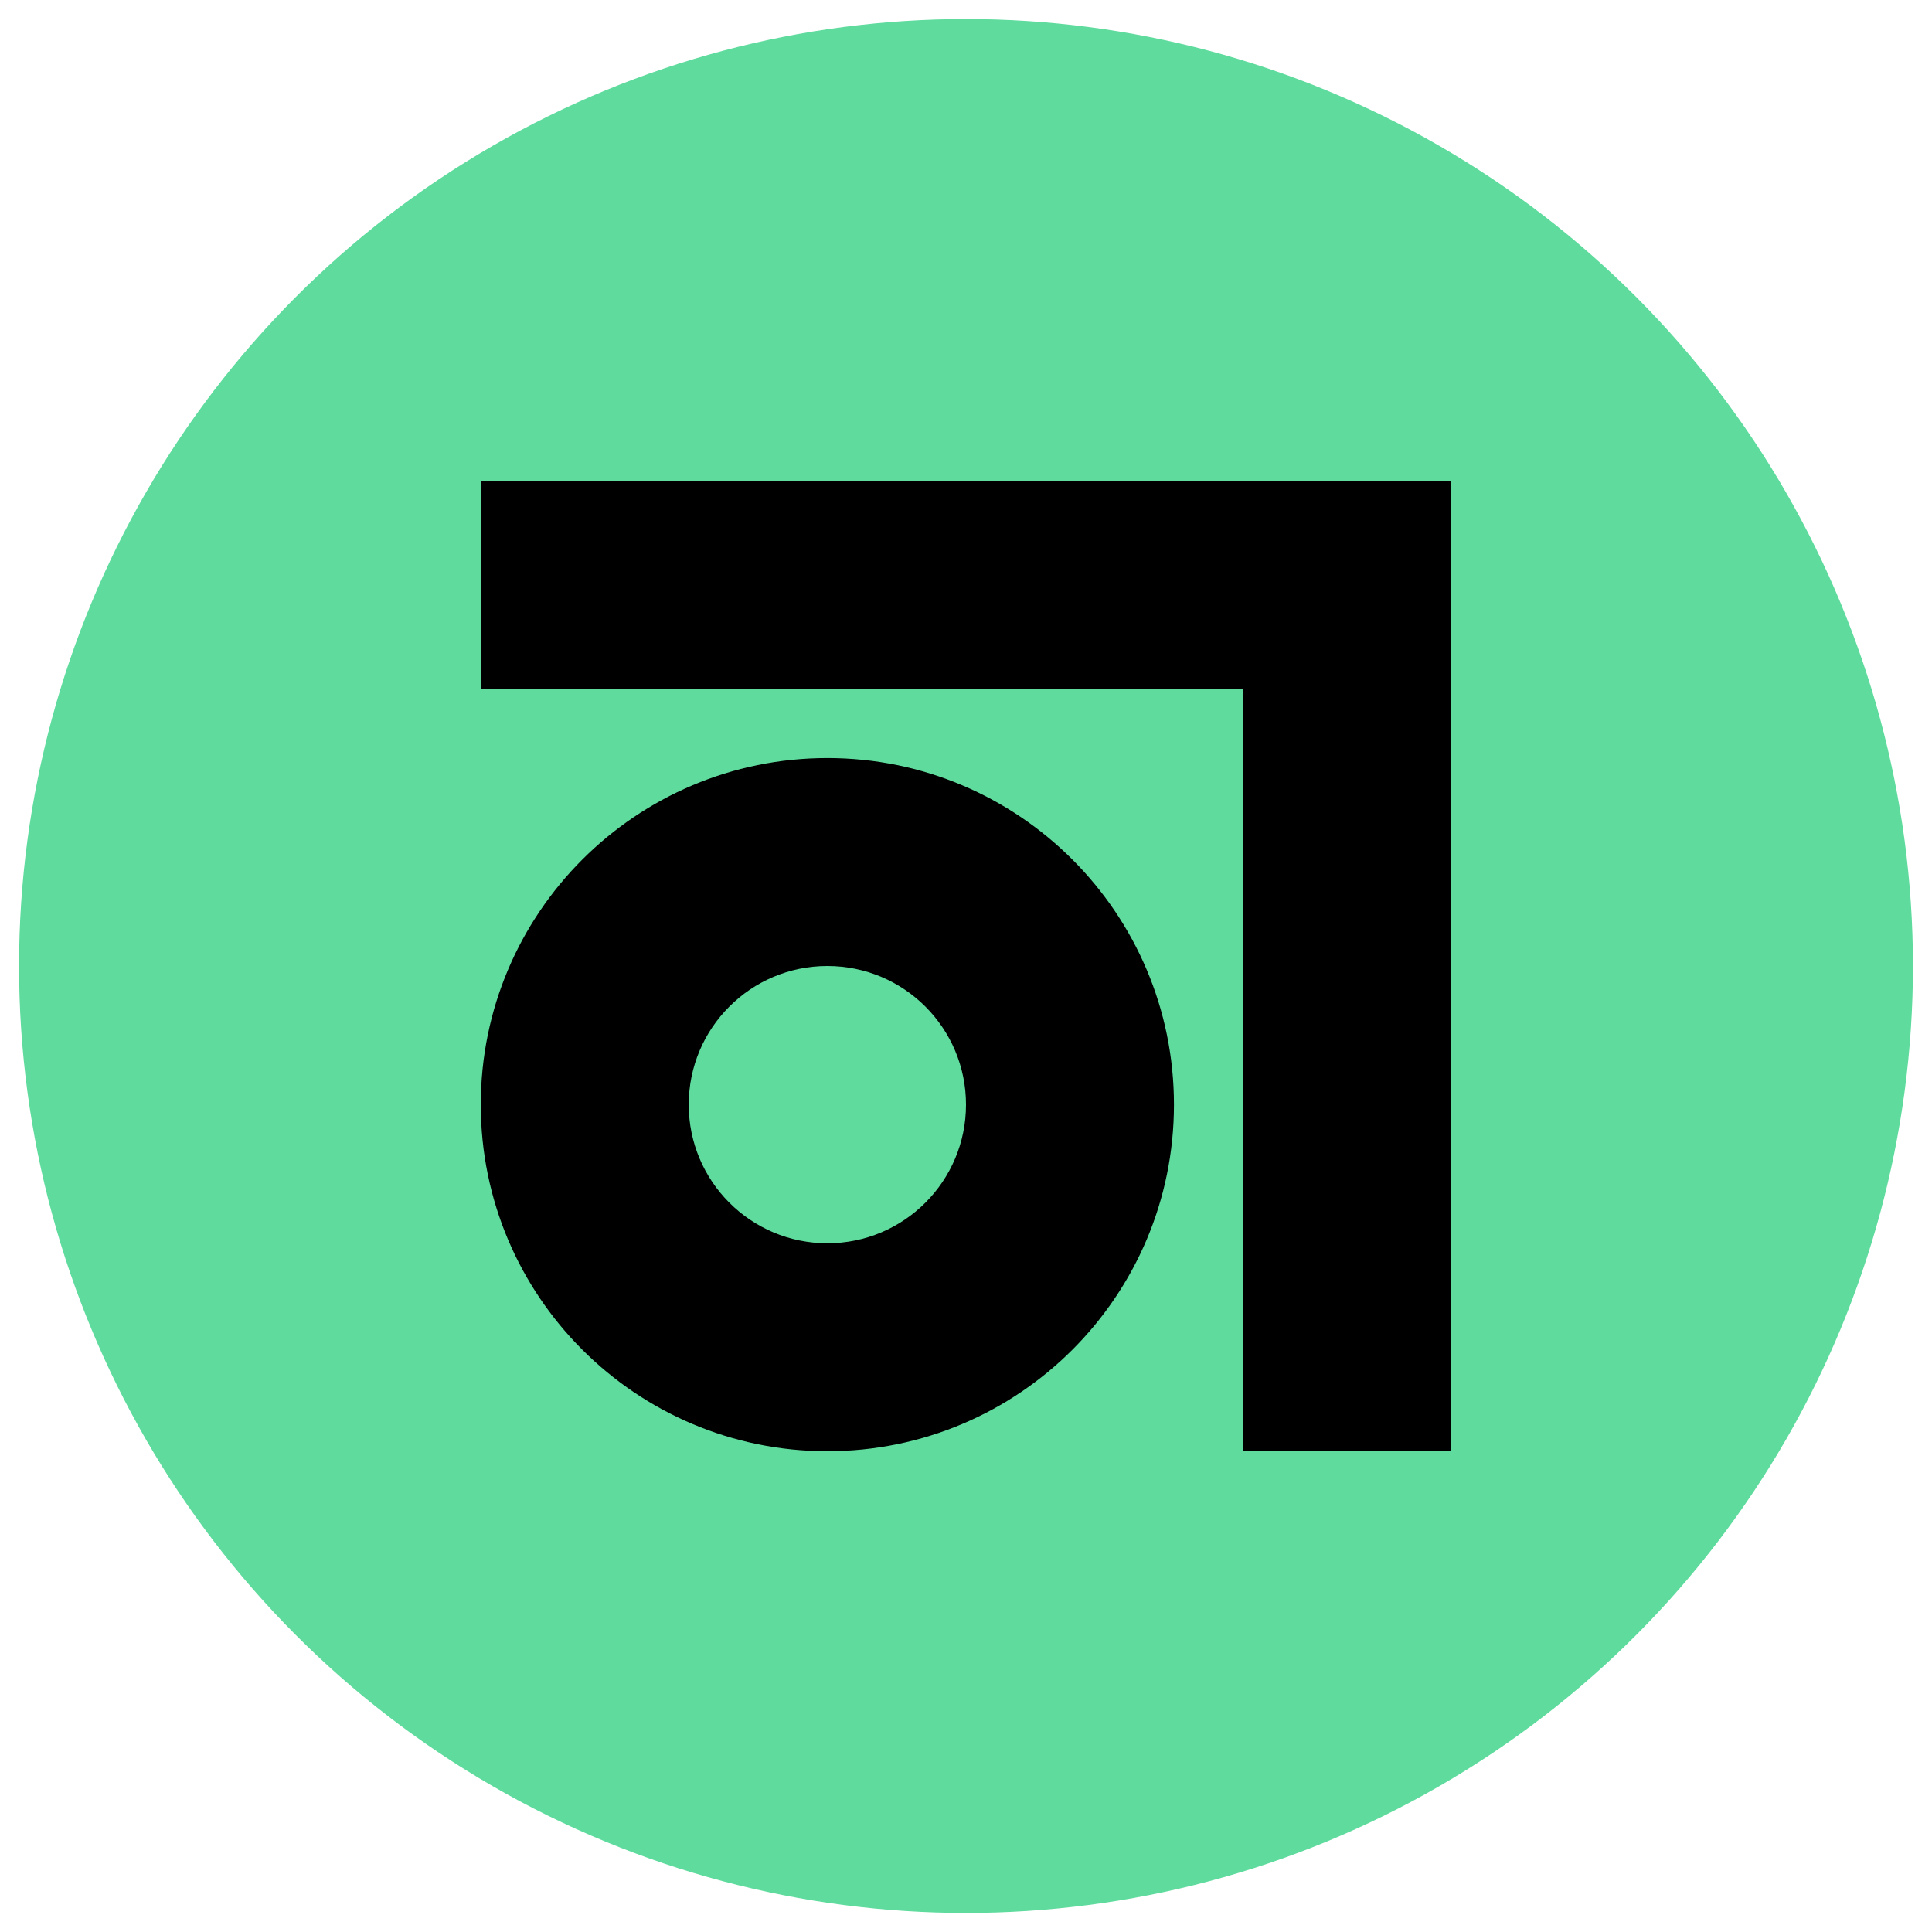 <?xml version="1.0" encoding="UTF-8" standalone="no" ?>
<!DOCTYPE svg PUBLIC "-//W3C//DTD SVG 1.1//EN" "http://www.w3.org/Graphics/SVG/1.1/DTD/svg11.dtd">
<svg xmlns="http://www.w3.org/2000/svg" xmlns:xlink="http://www.w3.org/1999/xlink" version="1.1" width="512" height="512" viewBox="0 0 512 512" xml:space="preserve">
<desc>Created with Fabric.js 4.2.0</desc>
<defs>
</defs>
<rect x="0" y="0" width="100%" height="100%" fill="transparent"></rect>
<g transform="matrix(1 0 0 1 256 256)" id="ece07c3e-7e66-45b5-865b-bf7b0485dd1f"  >
<rect style="stroke: none; stroke-width: 1; stroke-dasharray: none; stroke-linecap: butt; stroke-dashoffset: 0; stroke-linejoin: miter; stroke-miterlimit: 4; fill: rgb(255,255,255); fill-opacity: 0; fill-rule: nonzero; opacity: 1;" vector-effect="non-scaling-stroke"  x="-256" y="-256" rx="0" ry="0" width="512" height="512" />
</g>
<g transform="matrix(0 0 0 0 0 0)" id="011a848d-5980-4c67-8dae-4127cc0439b2"  >
</g>
<g transform="matrix(7.17 0 0 7.17 256 256)" id="32e7c556-da37-4610-8a6c-72d603abd107"  >
<circle style="stroke: rgb(0,0,0); stroke-width: 0; stroke-dasharray: none; stroke-linecap: butt; stroke-dashoffset: 0; stroke-linejoin: miter; stroke-miterlimit: 4; fill: rgb(94,219,157); fill-rule: nonzero; opacity: 1;" vector-effect="non-scaling-stroke"  cx="0" cy="0" r="35" />
</g>
<g transform="matrix(18.37 0 0 18.37 256 256)"  >
<g style="" vector-effect="non-scaling-stroke"   >
		<g transform="matrix(1 0 0 1 0 0)"  >
<path style="stroke: none; stroke-width: 1; stroke-dasharray: none; stroke-linecap: butt; stroke-dashoffset: 0; stroke-linejoin: miter; stroke-miterlimit: 4; fill: rgb(0,0,0); fill-rule: nonzero; opacity: 1;" vector-effect="non-scaling-stroke"  transform=" translate(-12, -12)" d="M 5 5 L 19 5 L 19 19 L 16 19 L 16 8 L 5 8 L 5 5 Z" stroke-linecap="round" />
</g>
		<g transform="matrix(1 0 0 1 -2 2)"  >
<path style="stroke: none; stroke-width: 1; stroke-dasharray: none; stroke-linecap: butt; stroke-dashoffset: 0; stroke-linejoin: miter; stroke-miterlimit: 4; fill: rgb(0,0,0); fill-rule: evenodd; opacity: 1;" vector-effect="non-scaling-stroke"  transform=" translate(-10, -14)" d="M 10 19 C 12.761 19 15 16.761 15 14 C 15 11.239 12.761 9 10 9 C 7.239 9 5 11.239 5 14 C 5 16.761 7.239 19 10 19 Z M 10 16 C 11.105 16 12 15.105 12 14 C 12 12.895 11.105 12 10 12 C 8.895 12 8 12.895 8 14 C 8 15.105 8.895 16 10 16 Z" stroke-linecap="round" />
</g>
</g>
</g>
</svg>
